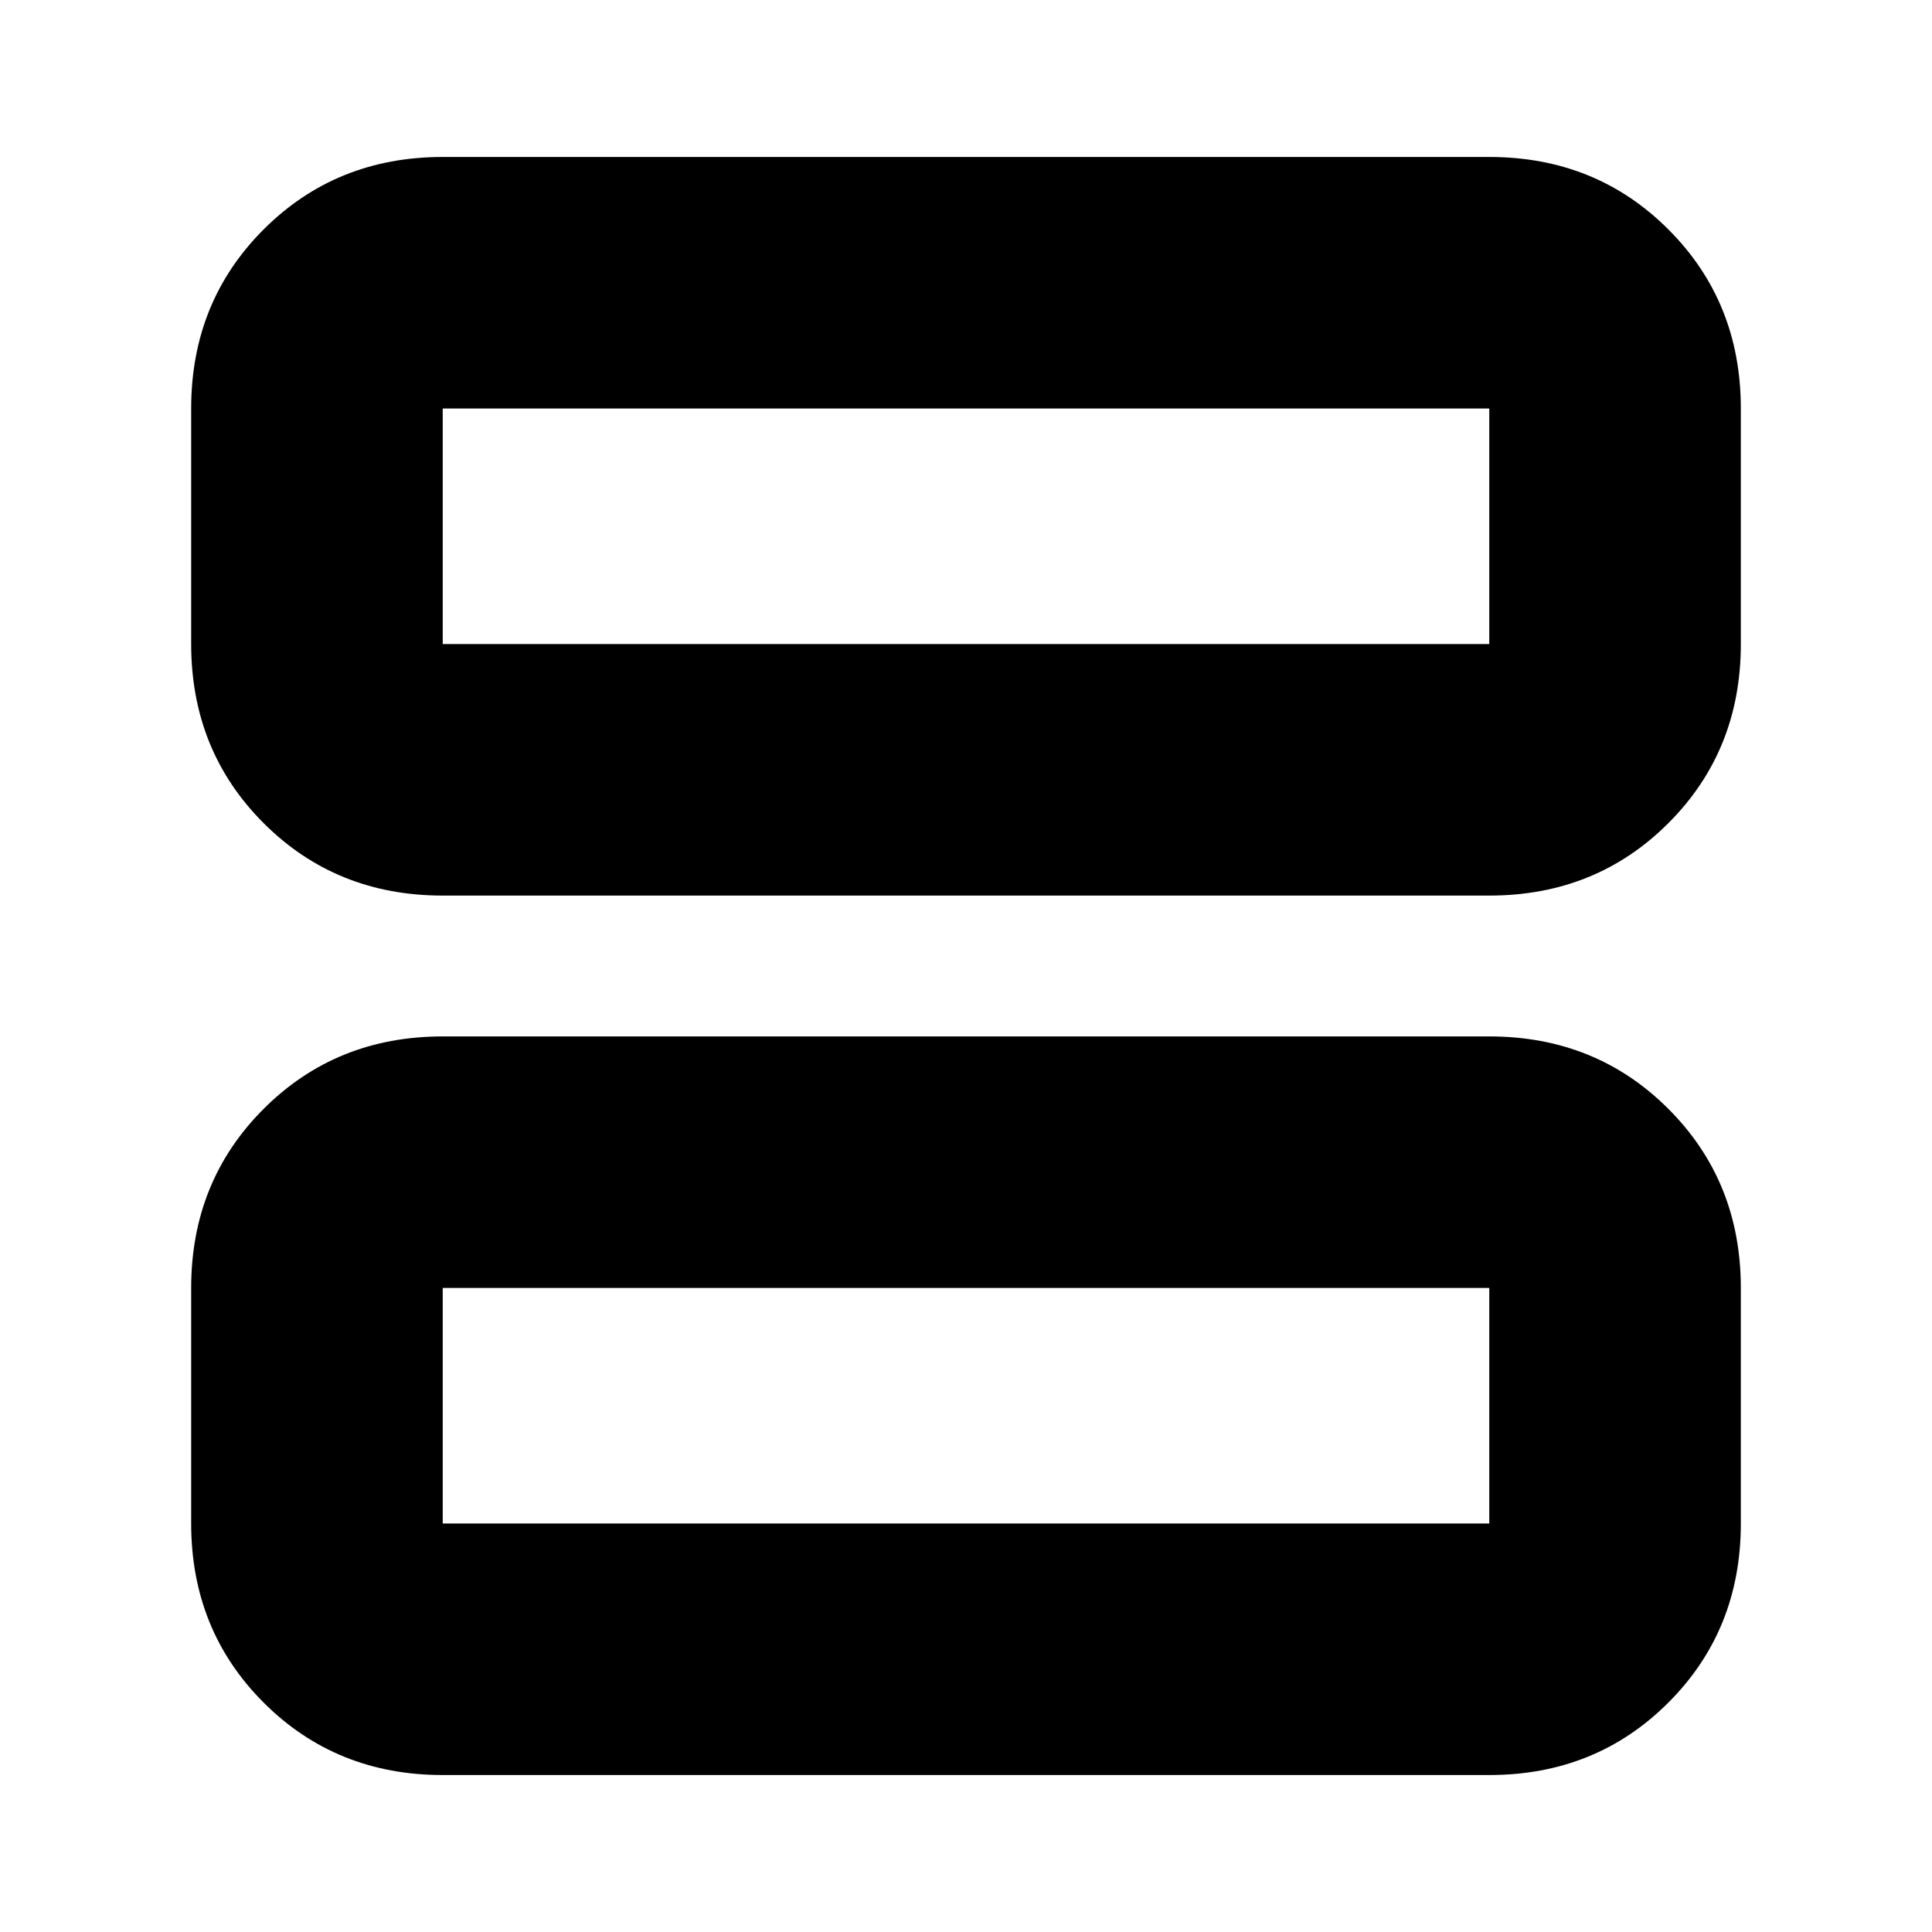<svg xmlns="http://www.w3.org/2000/svg" height="20" width="20"><path d="M4.583 9.271q-1.104 0-1.854-.75t-.75-1.854V4.229q0-1.104.75-1.854t1.854-.75h10.834q1.104 0 1.854.75t.75 1.854v2.438q0 1.104-.75 1.854t-1.854.75Zm0-2.604h10.834V4.229H4.583v2.438Zm0 11.708q-1.104 0-1.854-.75t-.75-1.854v-2.438q0-1.104.75-1.854t1.854-.75h10.834q1.104 0 1.854.75t.75 1.854v2.438q0 1.104-.75 1.854t-1.854.75Zm0-2.604h10.834v-2.438H4.583v2.438Zm0-11.542v2.438-2.438Zm0 9.104v2.438-2.438Z"/></svg>